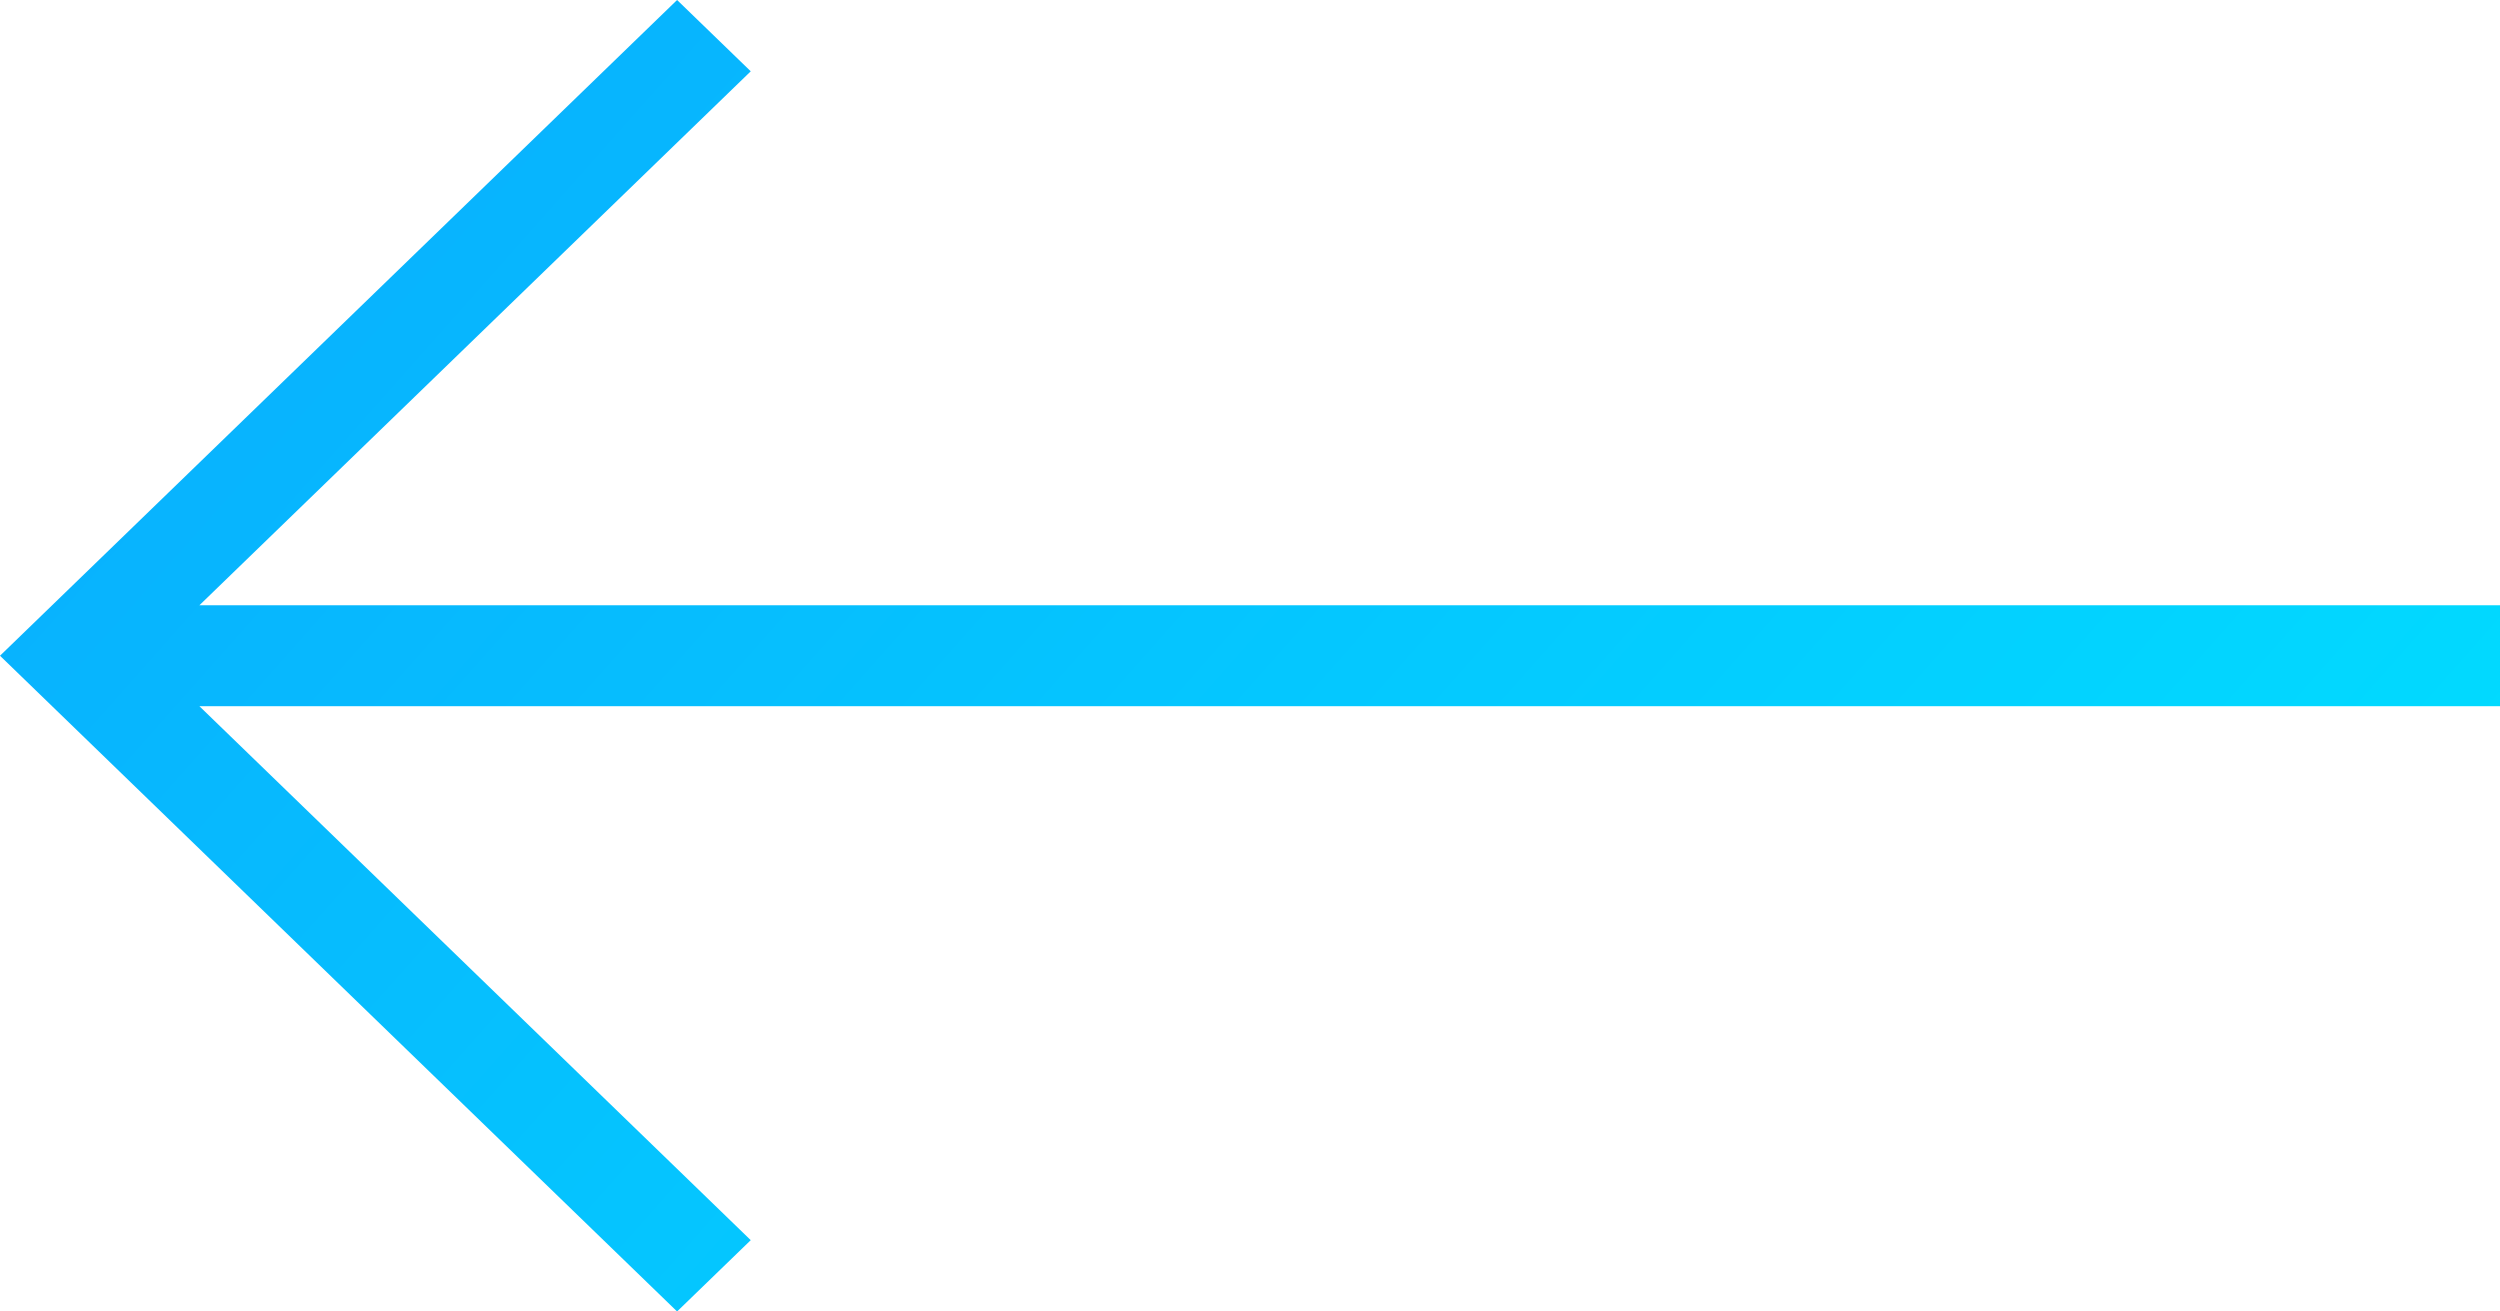 <svg width="61" height="32" viewBox="0 0 61 32" fill="none" xmlns="http://www.w3.org/2000/svg">
<path d="M16.521 0L0 16L16.521 32L18.318 30.26L4.865 17.231H61V14.769H4.865L18.318 1.74L16.521 0Z" fill="url(#paint0_linear_101_110)"/>
<defs>
<linearGradient id="paint0_linear_101_110" x1="-12.134" y1="5.76" x2="40.195" y2="52.152" gradientUnits="userSpaceOnUse">
<stop stop-color="#0AA6FE"/>
<stop offset="1" stop-color="#00E0FF"/>
</linearGradient>
</defs>
</svg>
